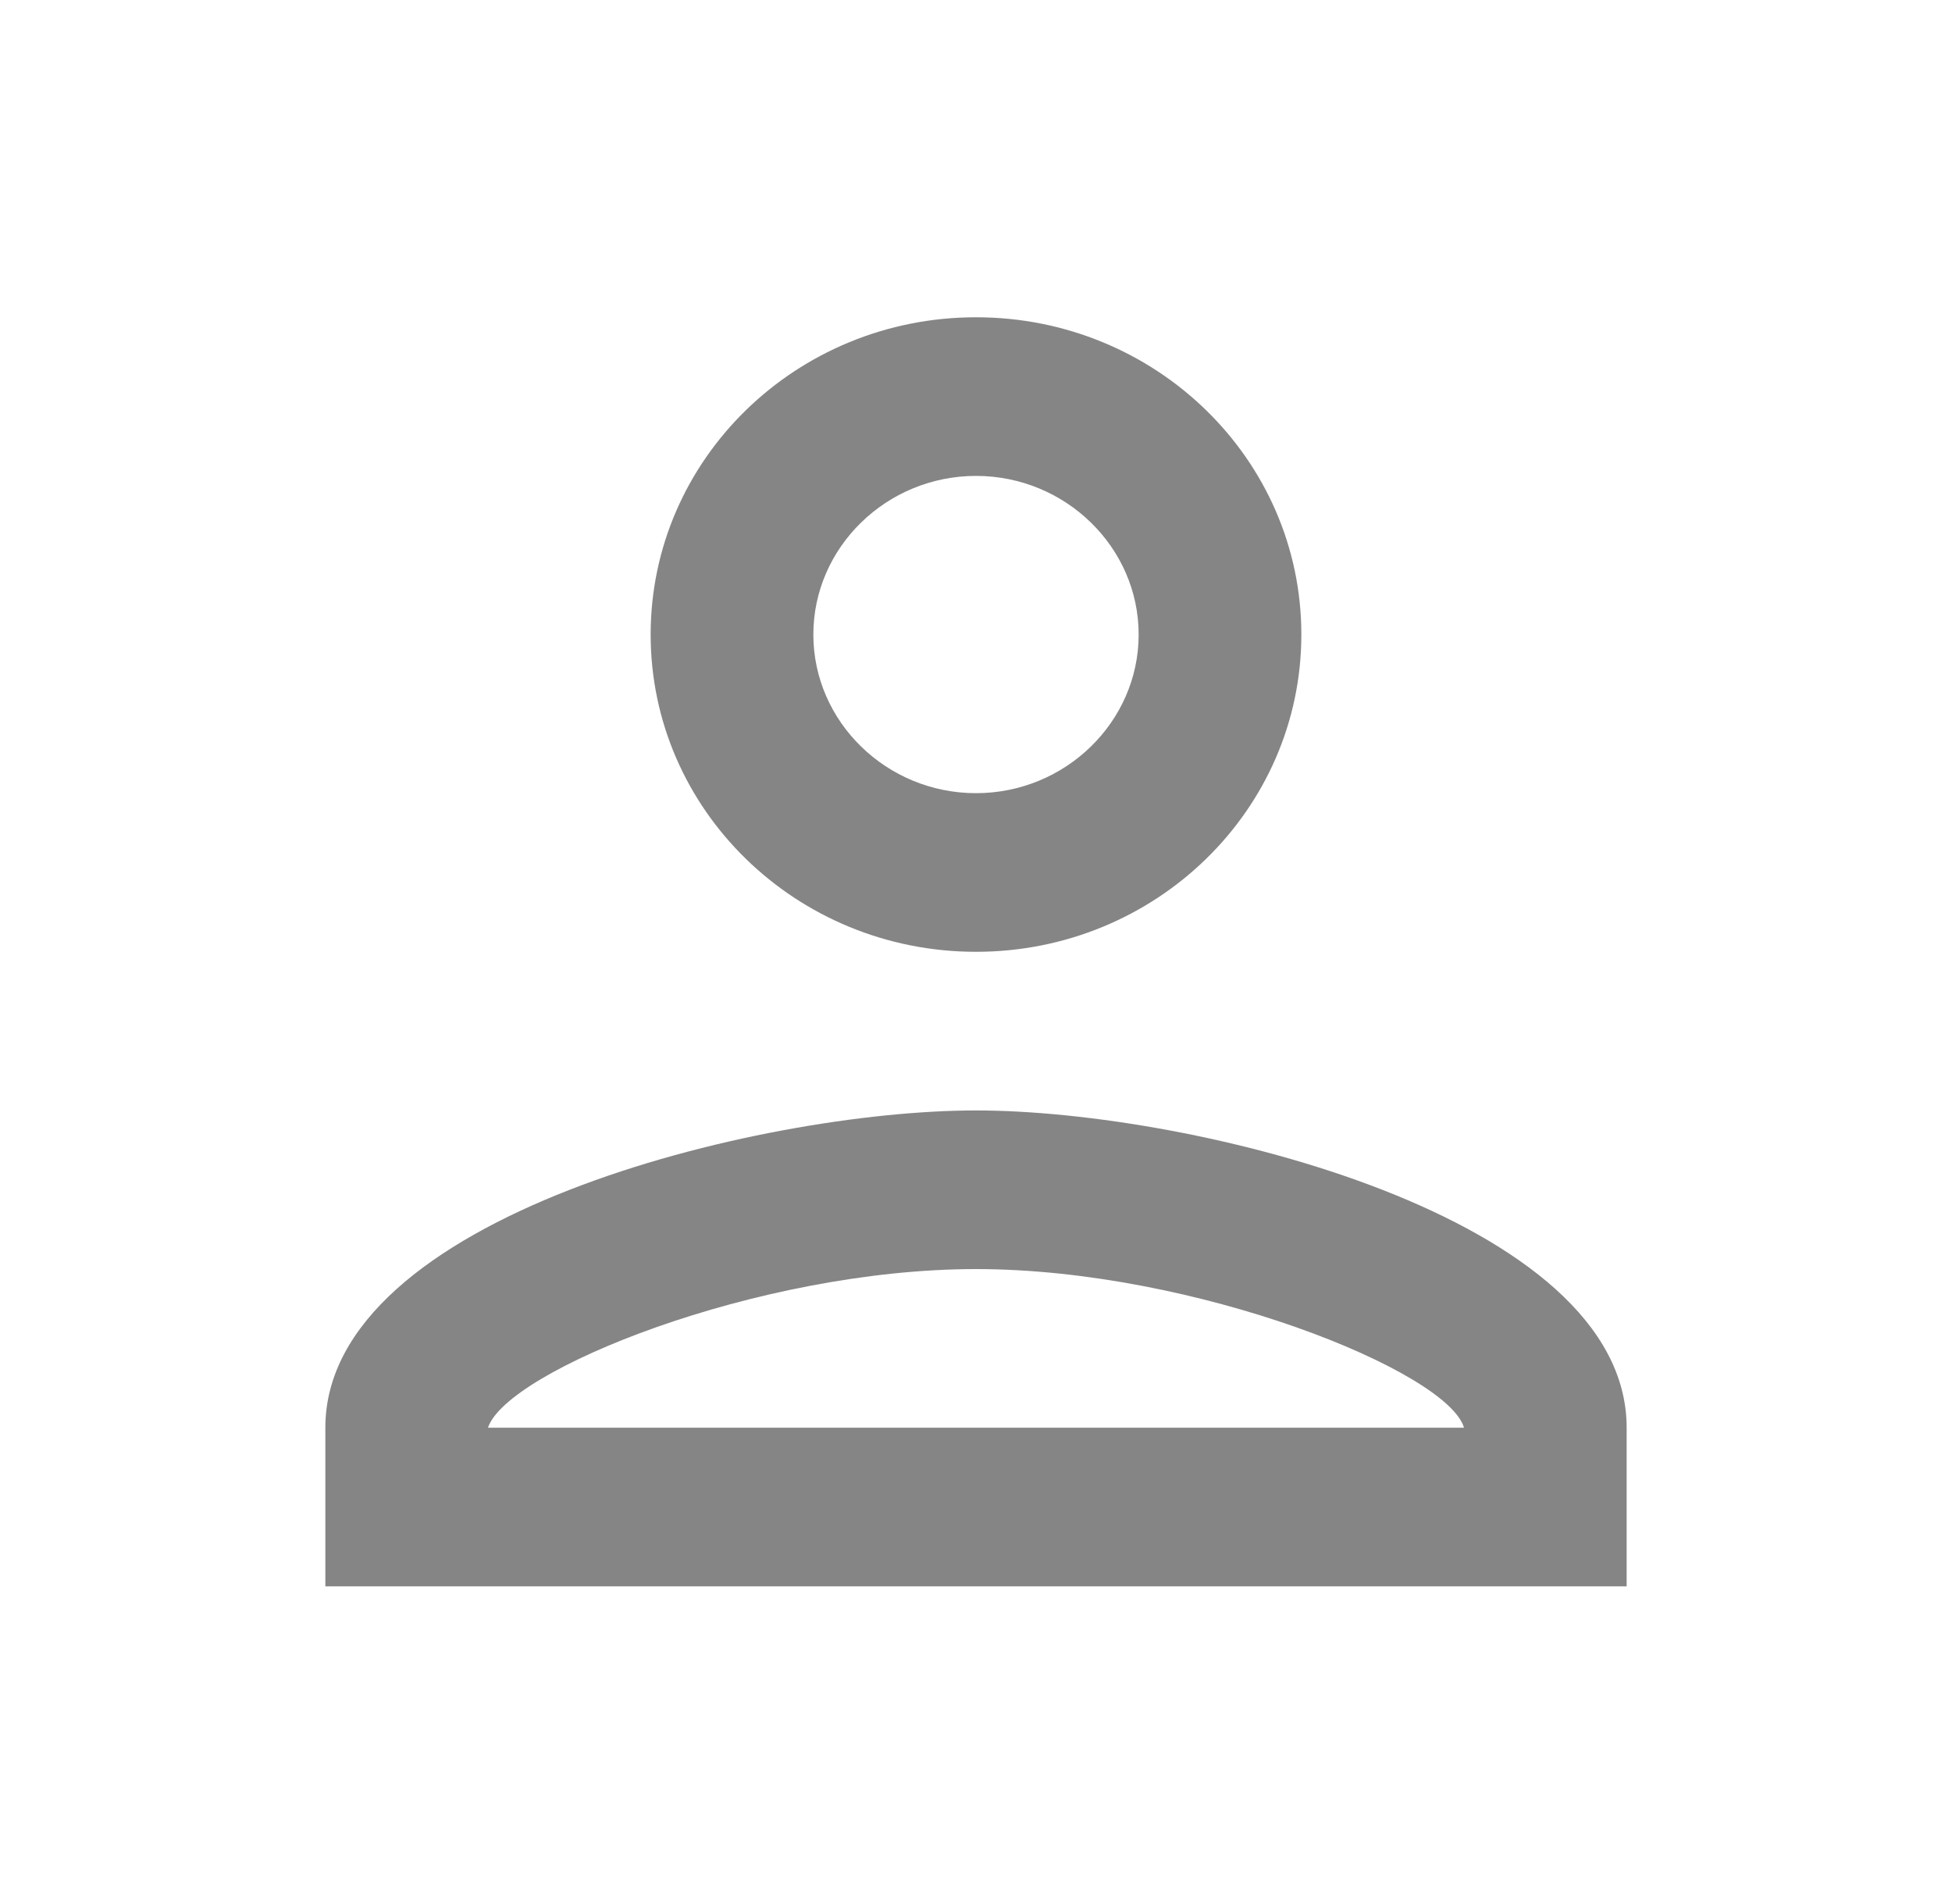 <svg width="40" height="39" viewBox="0 0 40 39" fill="none" xmlns="http://www.w3.org/2000/svg">
<g clip-path="url(#clip0_512_338)">
<path d="M20 9.75C21.833 9.75 23.333 11.213 23.333 13C23.333 14.787 21.833 16.25 20 16.25C18.167 16.25 16.667 14.787 16.667 13C16.667 11.213 18.167 9.75 20 9.75ZM20 26C24.5 26 29.667 28.096 30 29.25H10C10.383 28.08 15.517 26 20 26ZM20 6.5C16.317 6.5 13.333 9.409 13.333 13C13.333 16.591 16.317 19.5 20 19.5C23.683 19.5 26.667 16.591 26.667 13C26.667 9.409 23.683 6.5 20 6.5ZM20 22.75C15.55 22.75 6.667 24.927 6.667 29.25V32.5H33.333V29.25C33.333 24.927 24.45 22.75 20 22.75Z" fill="#858585"/>
</g>
<defs>
<clipPath id="clip0_512_338">
<rect width="40" height="39" fill="white"/>
</clipPath>
</defs>
</svg>
